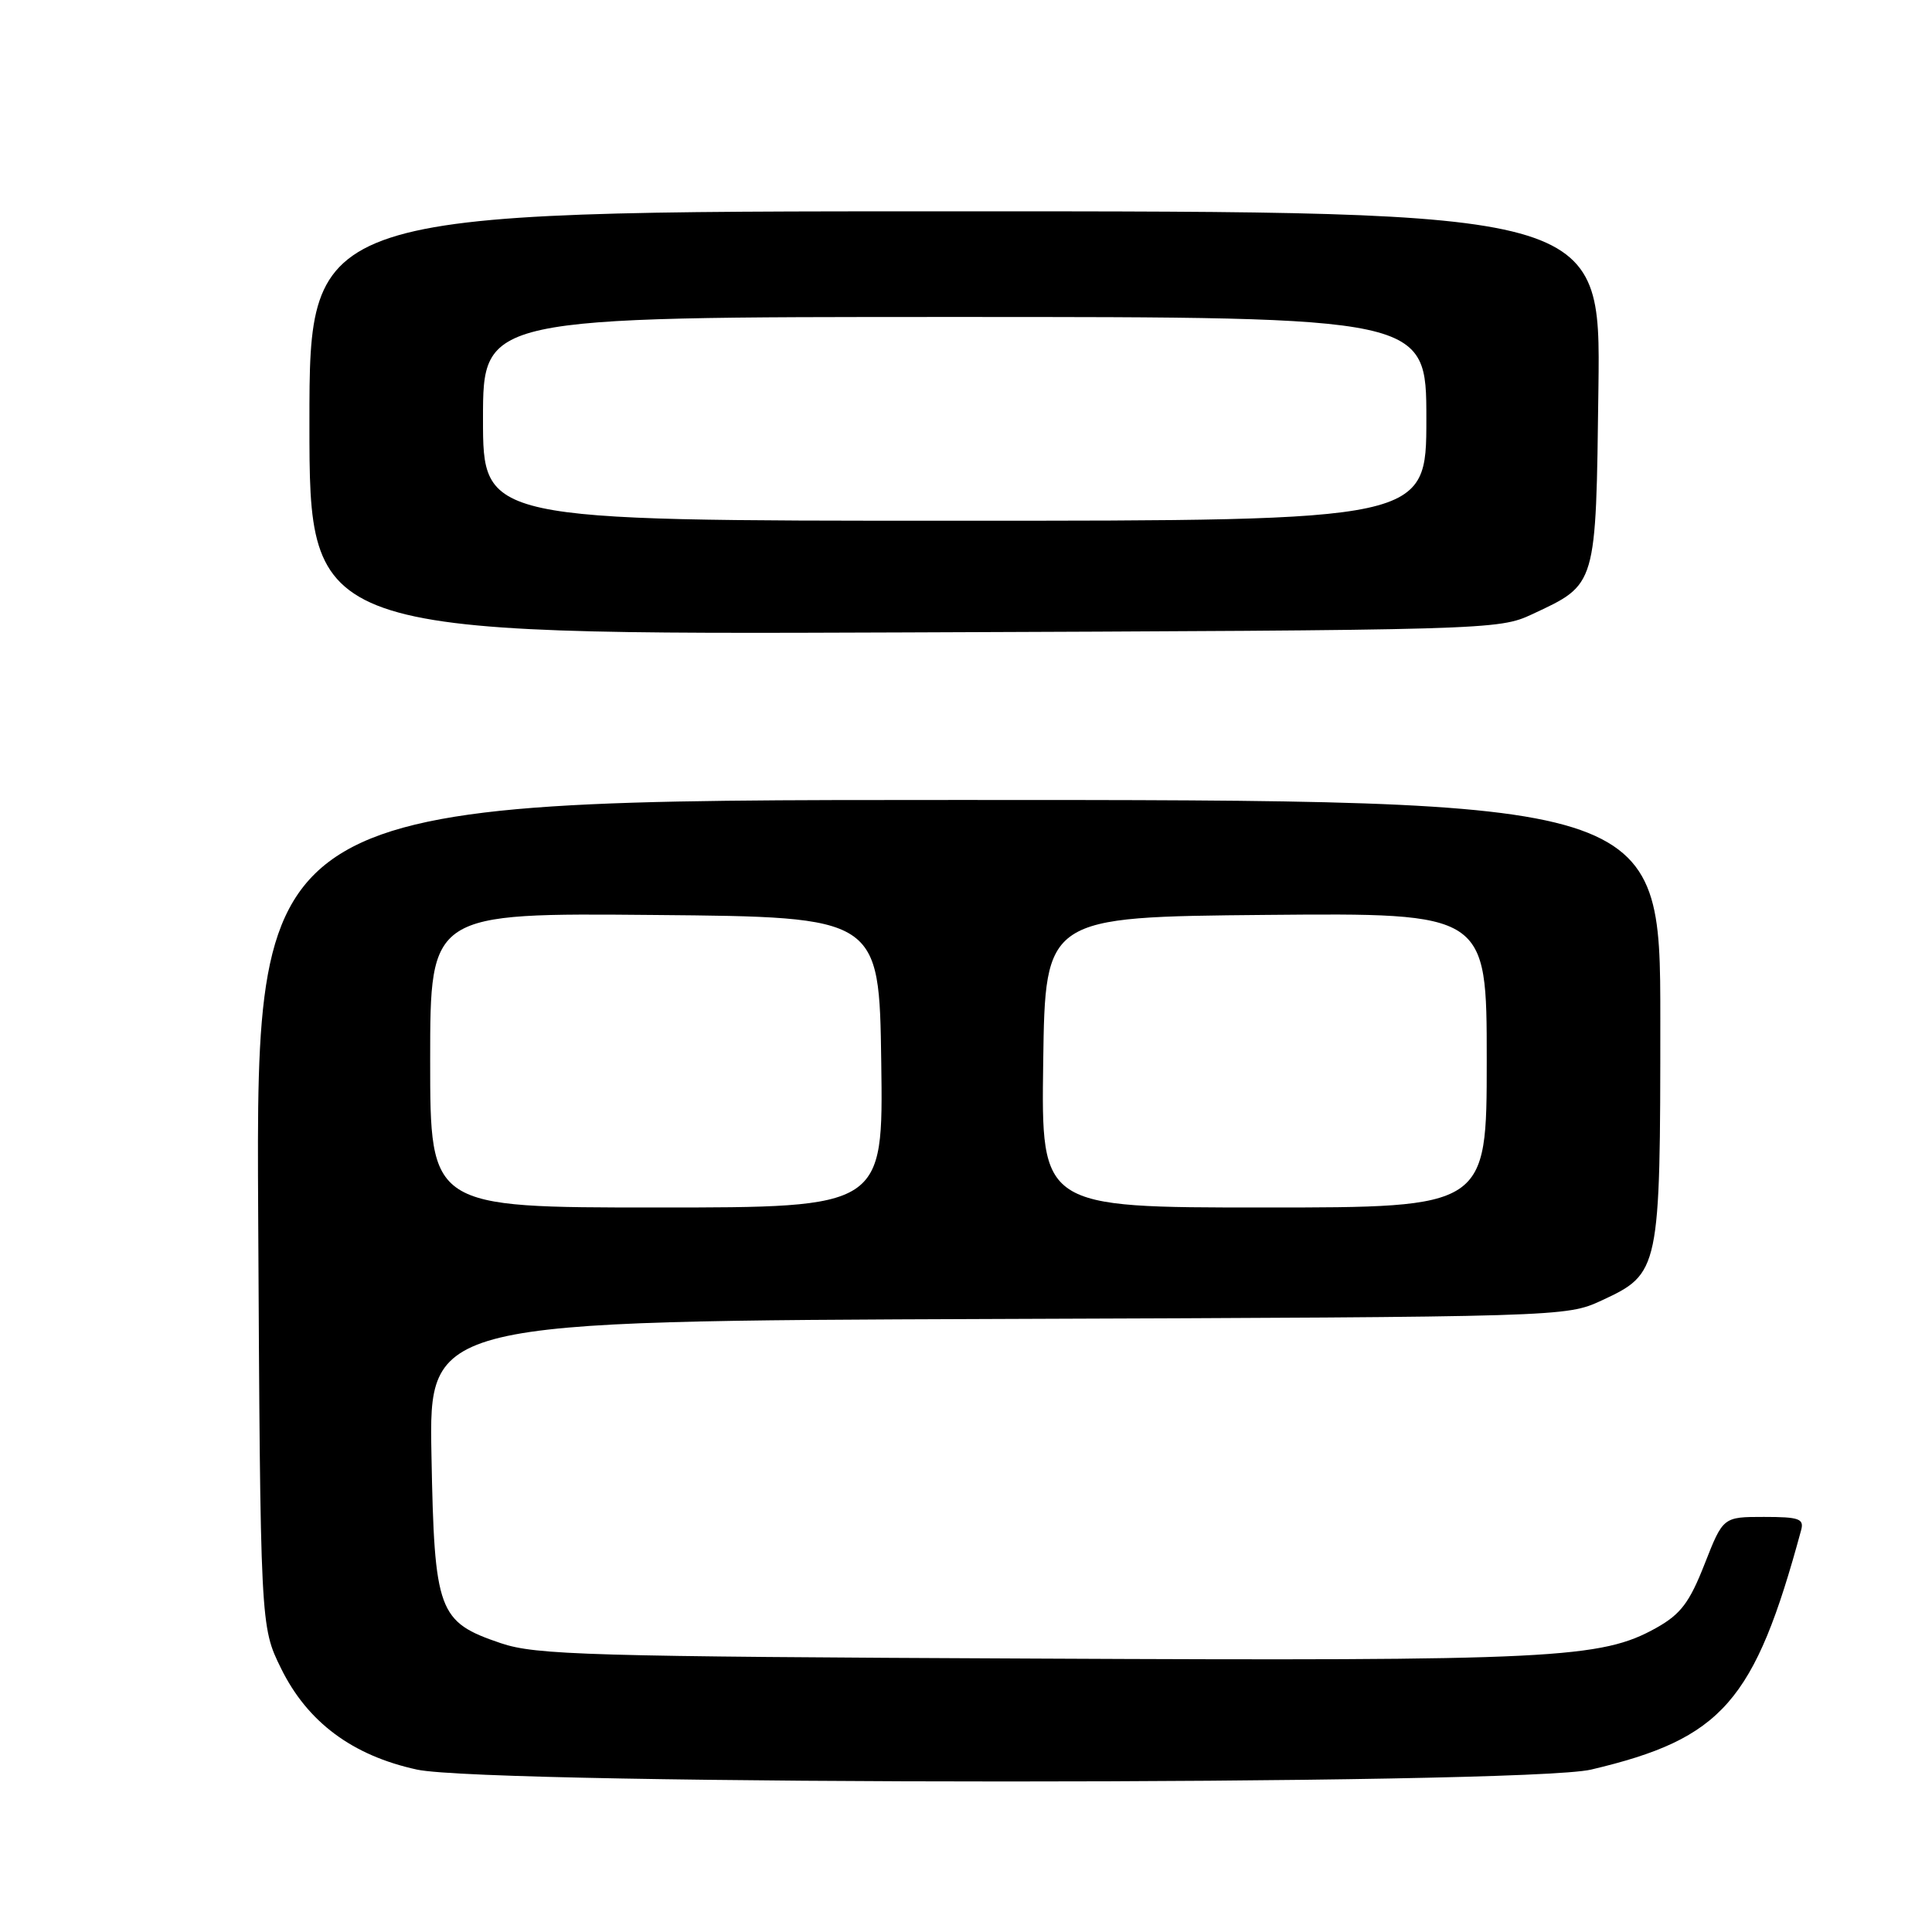 <?xml version="1.0" encoding="UTF-8" standalone="no"?>
<!DOCTYPE svg PUBLIC "-//W3C//DTD SVG 1.1//EN" "http://www.w3.org/Graphics/SVG/1.1/DTD/svg11.dtd" >
<svg xmlns="http://www.w3.org/2000/svg" xmlns:xlink="http://www.w3.org/1999/xlink" version="1.1" viewBox="0 0 256 256">
 <g >
 <path fill="currentColor"
d=" M 210.83 234.48 C 228.22 230.38 232.49 225.51 238.66 202.75 C 239.07 201.24 238.39 201.00 233.73 201.00 C 228.32 201.00 228.32 201.00 225.87 207.24 C 223.87 212.34 222.71 213.88 219.49 215.69 C 212.16 219.79 206.02 220.10 137.00 219.77 C 77.92 219.50 71.00 219.30 66.36 217.73 C 58.04 214.91 57.56 213.60 57.17 192.77 C 56.84 175.05 56.84 175.05 132.17 174.77 C 206.99 174.50 207.53 174.49 212.18 172.34 C 219.93 168.75 220.00 168.43 220.00 135.05 C 220.00 106.00 220.00 106.00 126.96 106.00 C 33.92 106.00 33.92 106.00 34.21 160.75 C 34.50 215.50 34.50 215.50 37.24 221.07 C 40.73 228.18 46.69 232.62 55.25 234.48 C 64.92 236.58 201.92 236.58 210.83 234.48 Z  M 203.00 81.40 C 211.62 77.36 211.46 77.90 211.80 51.40 C 212.10 28.00 212.10 28.00 126.55 28.00 C 41.00 28.00 41.00 28.00 41.00 56.05 C 41.00 84.10 41.00 84.10 119.75 83.80 C 197.40 83.50 198.56 83.47 203.00 81.40 Z  M 57.00 140.49 C 57.00 120.97 57.00 120.97 86.75 121.24 C 116.50 121.50 116.50 121.50 116.77 140.75 C 117.04 160.00 117.04 160.00 87.02 160.00 C 57.00 160.00 57.00 160.00 57.00 140.49 Z  M 138.23 140.75 C 138.50 121.50 138.50 121.50 167.75 121.23 C 197.00 120.97 197.00 120.97 197.00 140.48 C 197.00 160.00 197.00 160.00 167.48 160.00 C 137.96 160.00 137.96 160.00 138.23 140.75 Z  M 64.00 55.50 C 64.00 42.00 64.00 42.00 126.50 42.00 C 189.00 42.00 189.00 42.00 189.00 55.50 C 189.00 69.00 189.00 69.00 126.50 69.00 C 64.00 69.00 64.00 69.00 64.00 55.50 Z "/>
</g>
</svg>